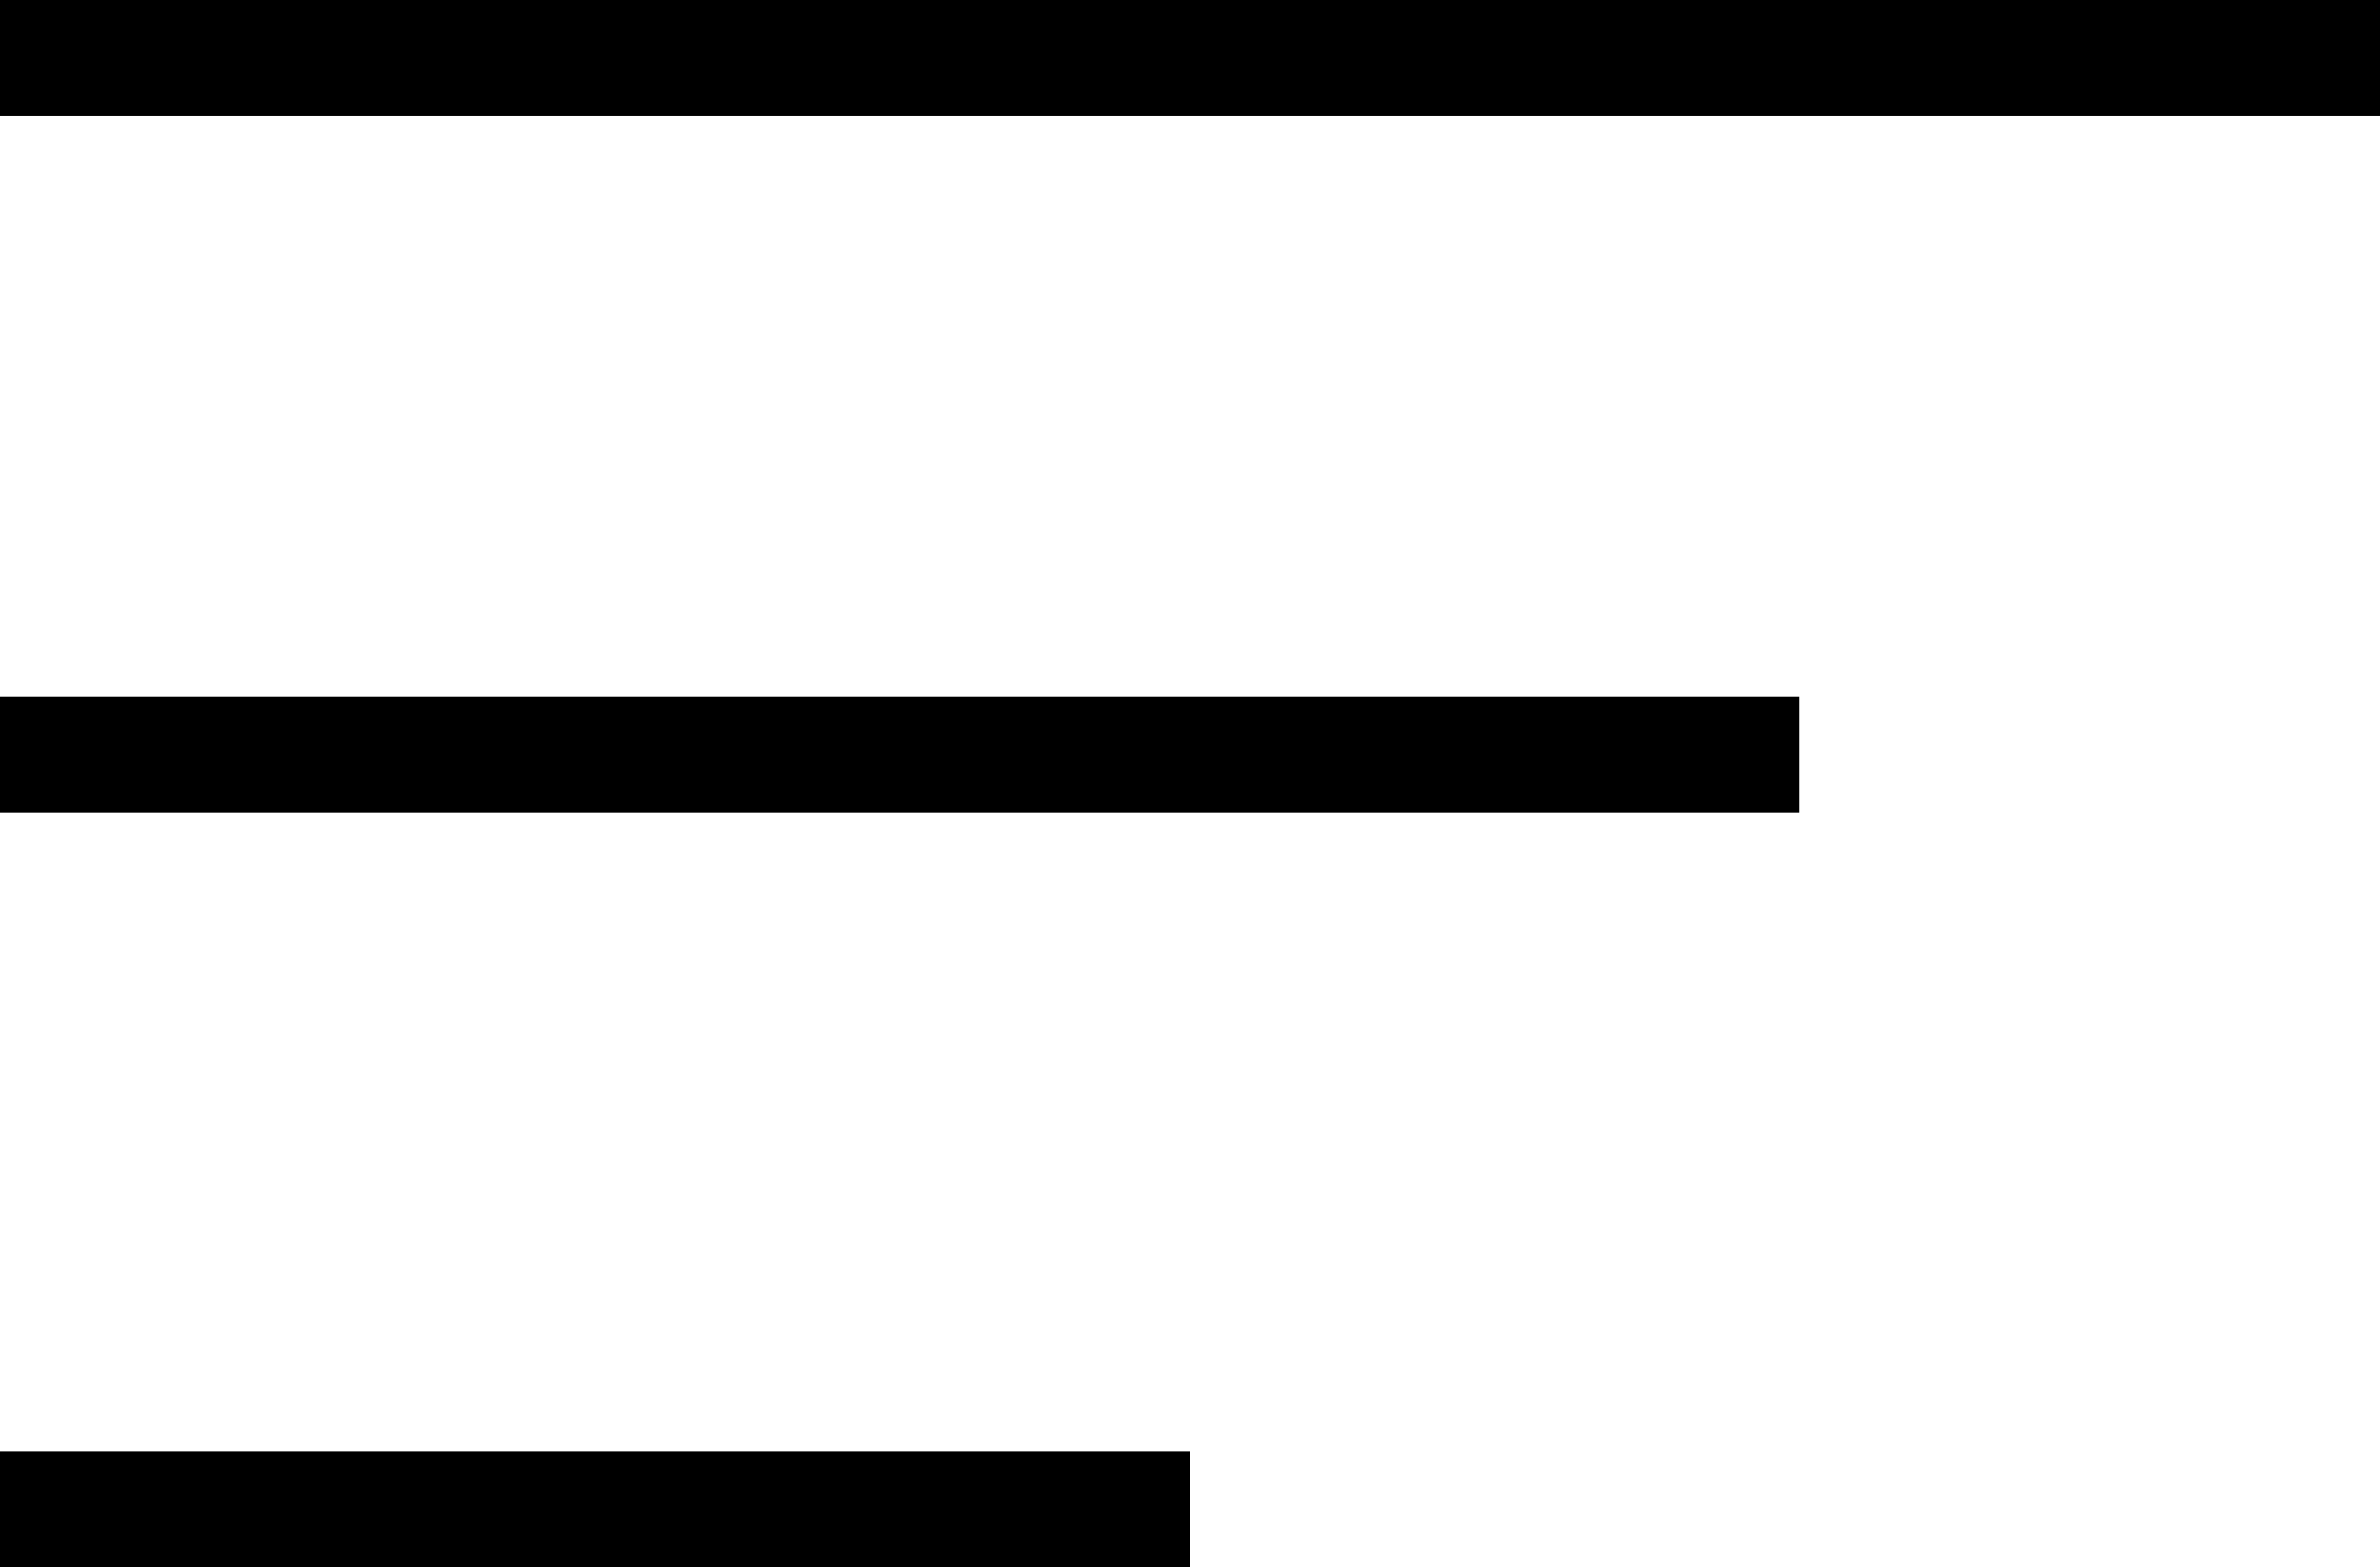 <svg width="41" height="27" viewBox="0 0 41 27" fill="none" xmlns="http://www.w3.org/2000/svg">
<line y1="1" x2="41" y2="1" stroke="black" stroke-width="2"/>
<path d="M0 13H31" stroke="black" stroke-width="2"/>
<path d="M0 26H20.5" stroke="black" stroke-width="2"/>
</svg>
